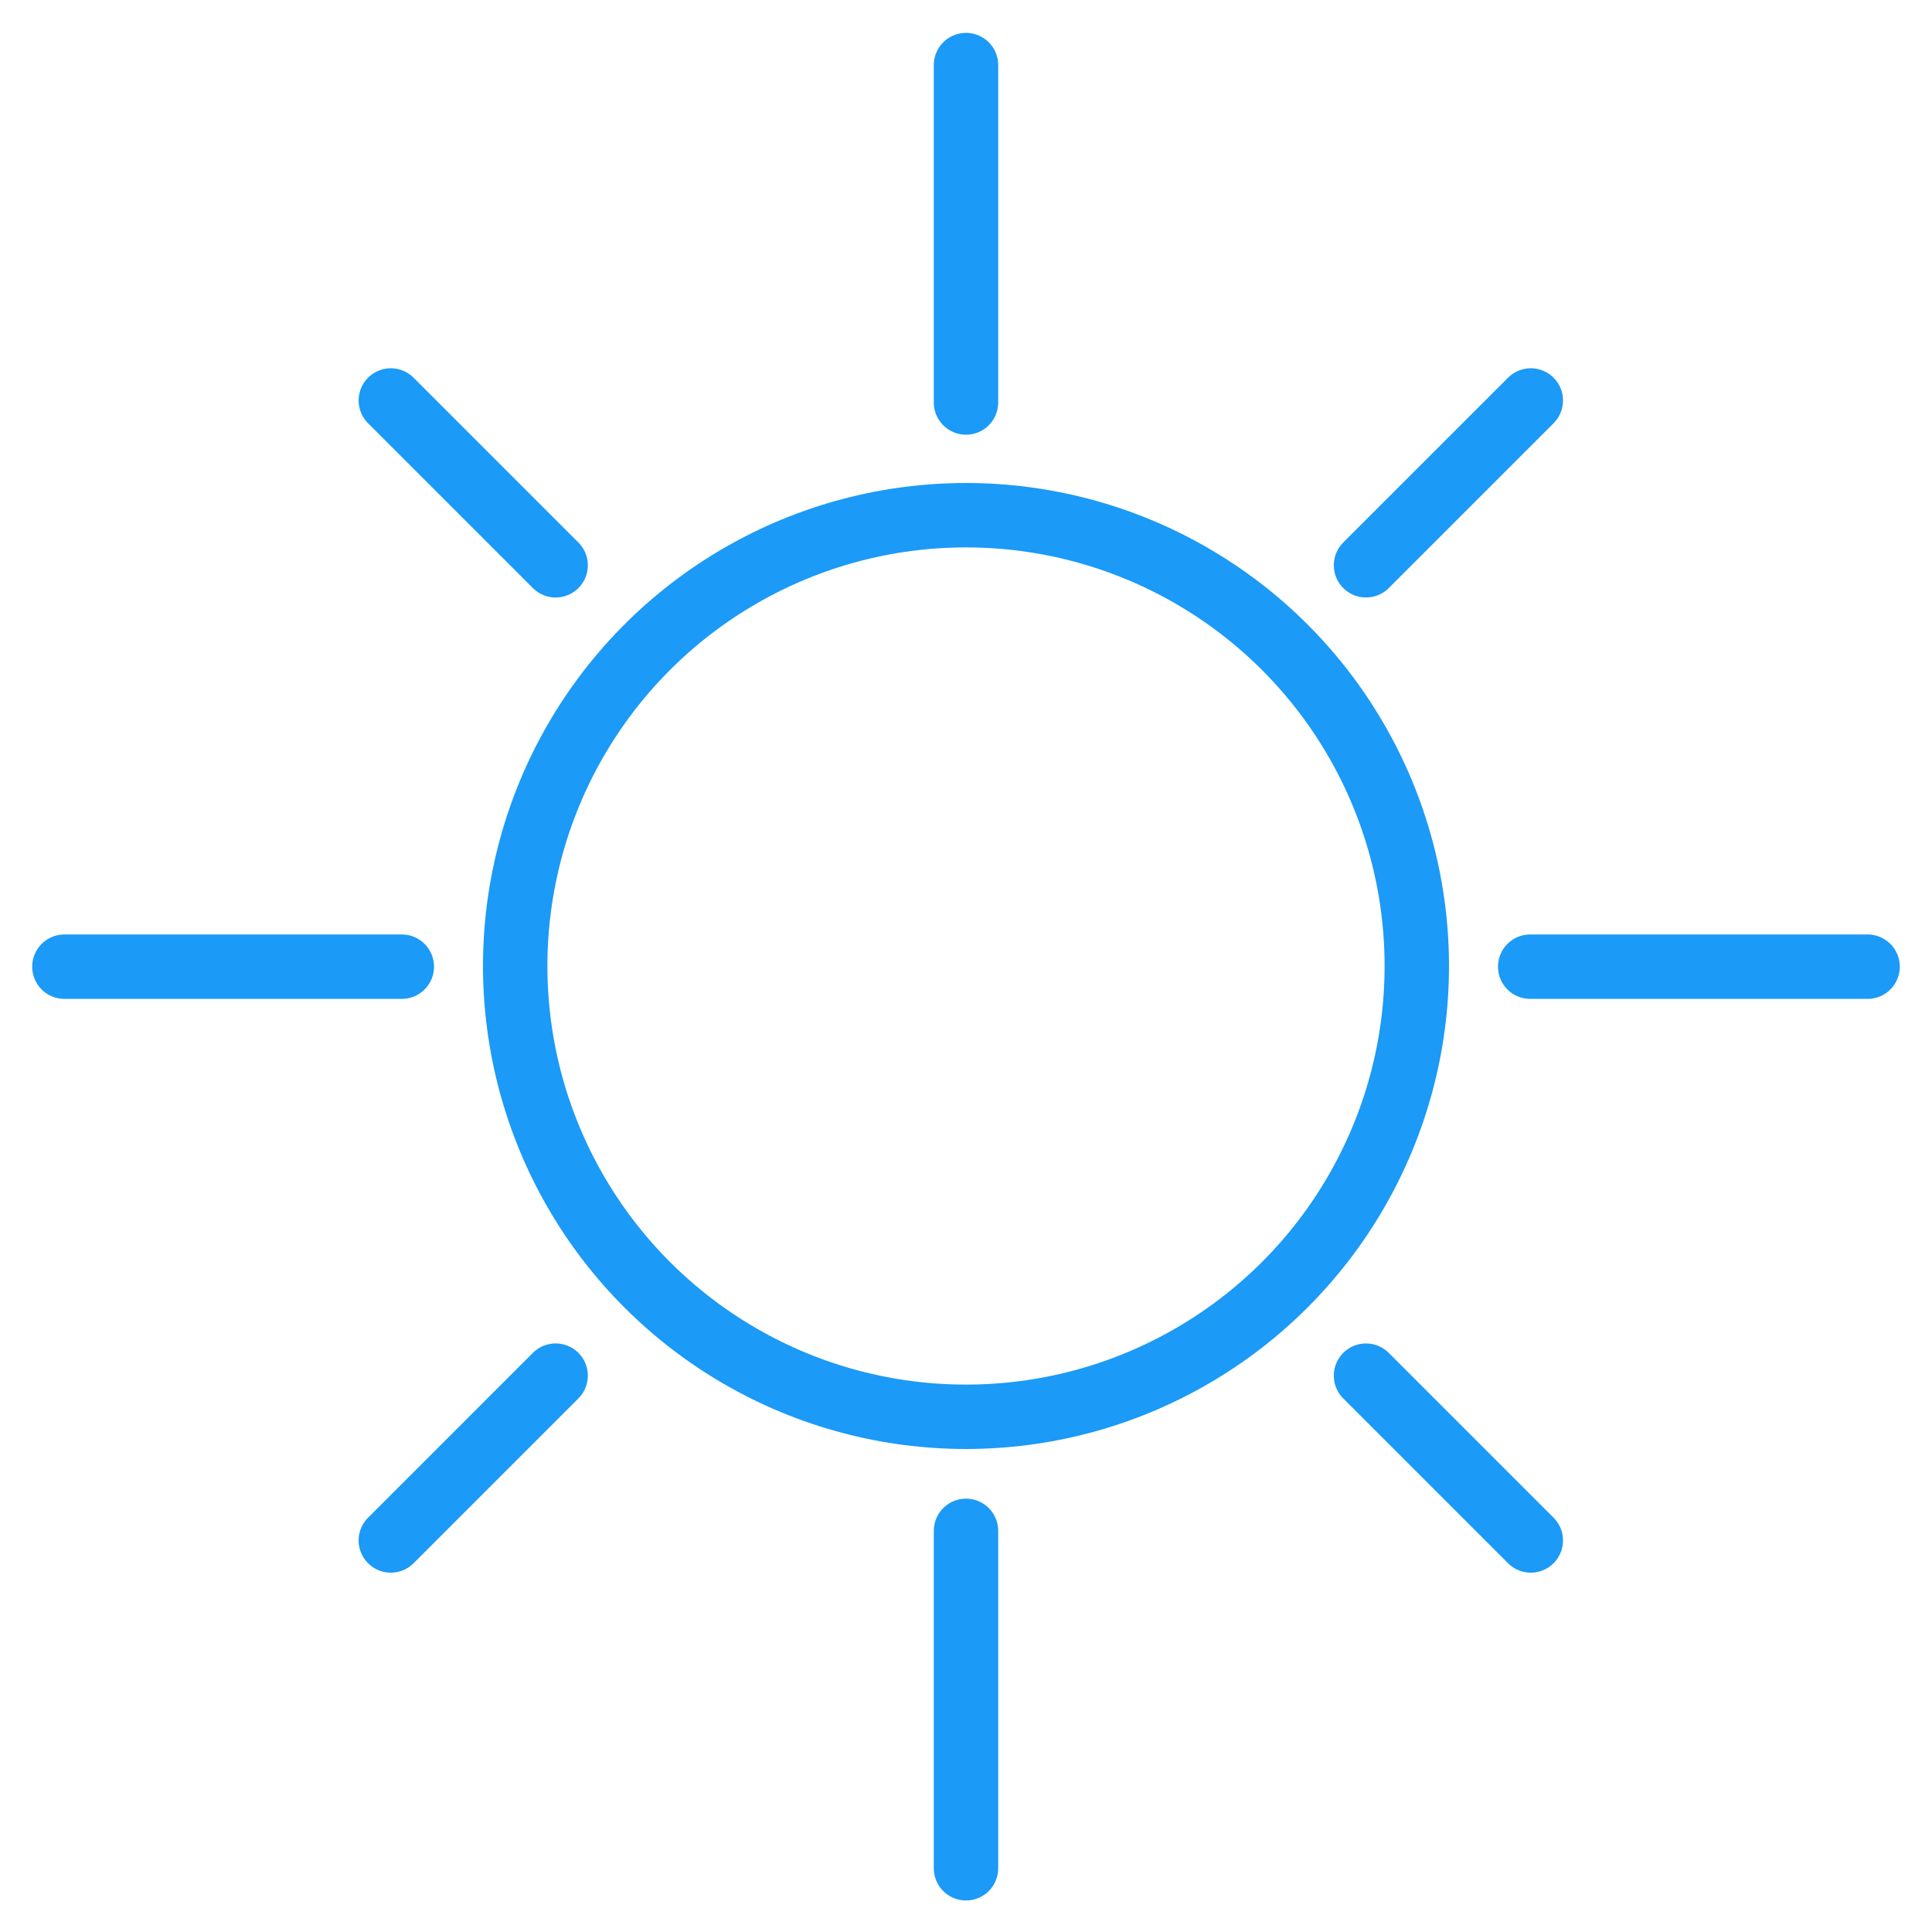 <?xml version="1.0" encoding="UTF-8" standalone="no"?>
<svg width="60px" height="60px" viewBox="0 0 60 60" version="1.1" xmlns="http://www.w3.org/2000/svg" xmlns:xlink="http://www.w3.org/1999/xlink" xmlns:sketch="http://www.bohemiancoding.com/sketch/ns">
    <!-- Generator: Sketch 3.2.2 (9983) - http://www.bohemiancoding.com/sketch -->
    <title>Sun</title>
    <desc>Created with Sketch.</desc>
    <defs></defs>
    <g id="stroked" stroke="none" stroke-width="1" fill="none" fill-rule="evenodd" sketch:type="MSPage">
        <g id="Weather" sketch:type="MSLayerGroup" transform="translate(-6, -116)" stroke="#1b9af7" stroke-width="2" stroke-linecap="round" stroke-linejoin="round">
            <g id="Sun" transform="translate(0, 110)" sketch:type="MSShapeGroup">
                <path d="M35.984,18.416 L35.984,11.178 M53.78,36.212 L61.018,36.212 M35.984,54.007 L35.984,61.246 M18.189,36.212 L10.95,36.212" id="Line" transform="translate(36, 36) rotate(-315) translate(-36, -36) "></path>
                <circle id="Oval-10" cx="36" cy="36" r="14"></circle>
                <path d="M36,18.5 L36,8.021 M53.521,36.021 L64,36.021 M36,53.542 L36,64.021 M18.479,36.021 L8,36.021" id="Line"></path>
            </g>
        </g>
    </g>
</svg>